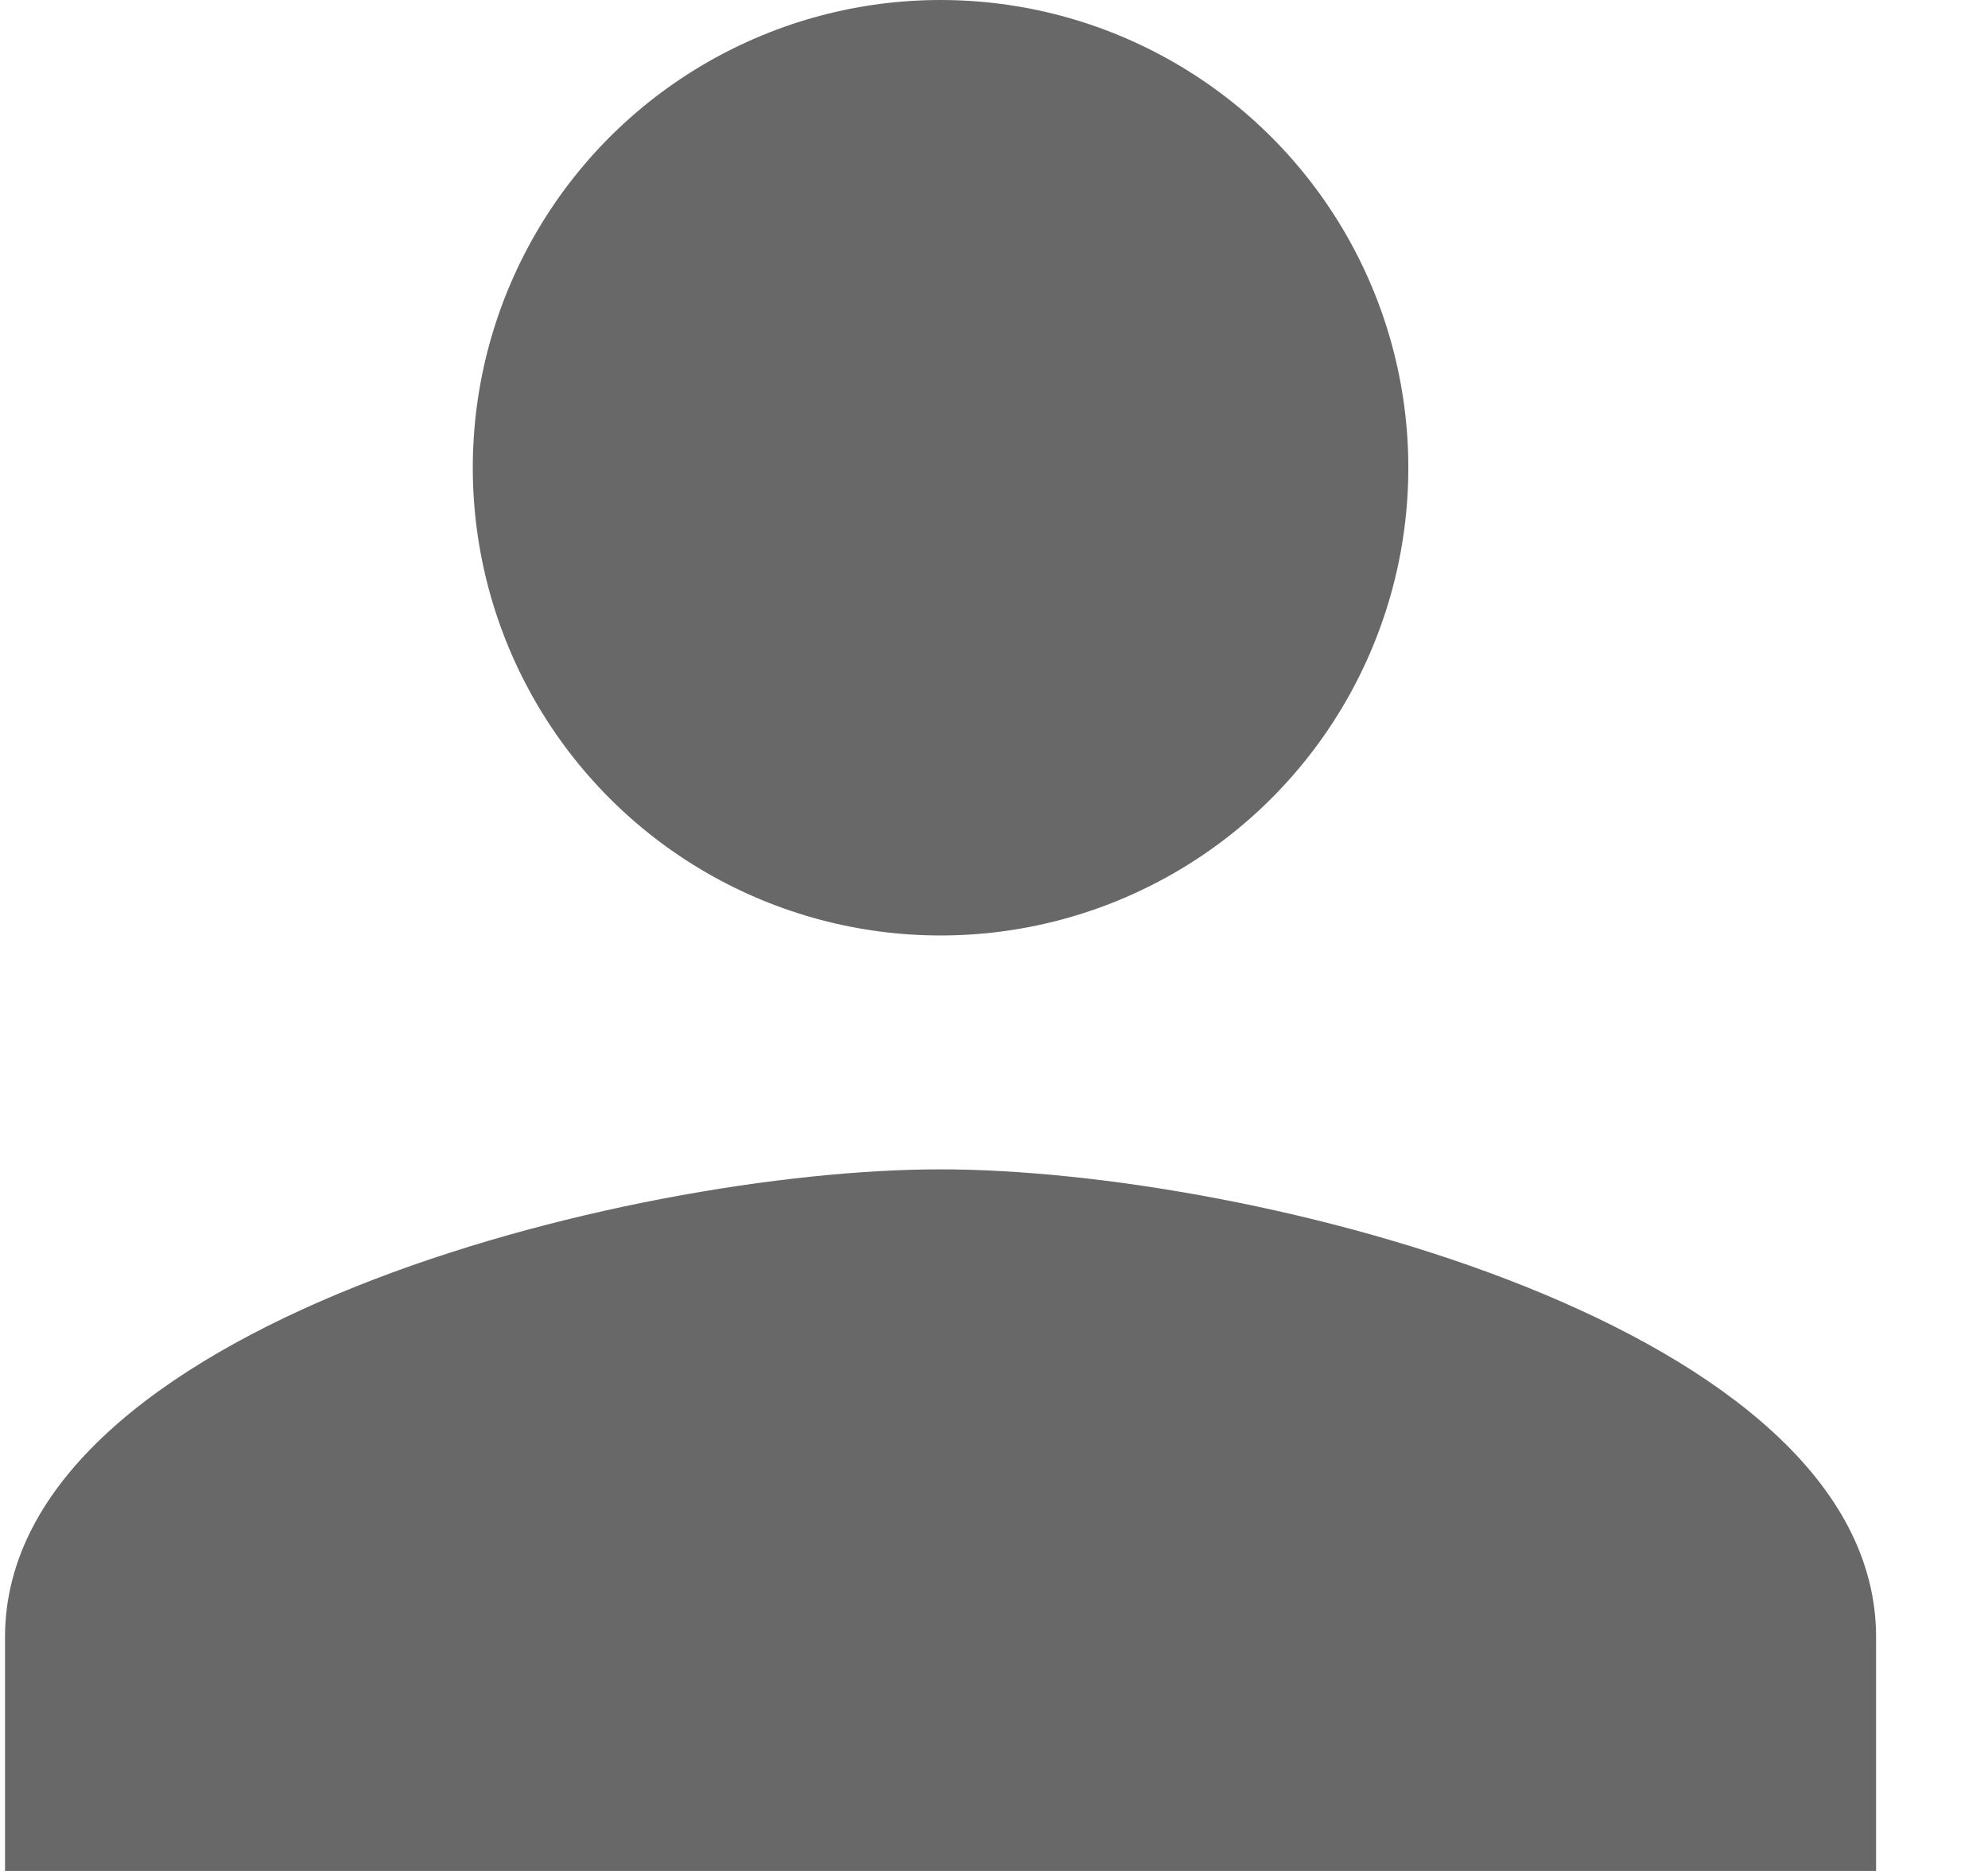 <svg width="17" height="16" viewBox="0 0 17 16" xmlns="http://www.w3.org/2000/svg"><title>F0146B28-DED0-4238-85FC-D95FC4374F27</title><g fill="none" fill-rule="evenodd"><g transform="translate(.043)" fill="#686868"><circle cx="8" cy="4" r="4"/><path d="M8 10c-2.67 0-8 1.34-8 4v2h16v-2c0-2.66-5.33-4-8-4z"/></g><path d="M-3.957-4h24v24h-24"/></g></svg>